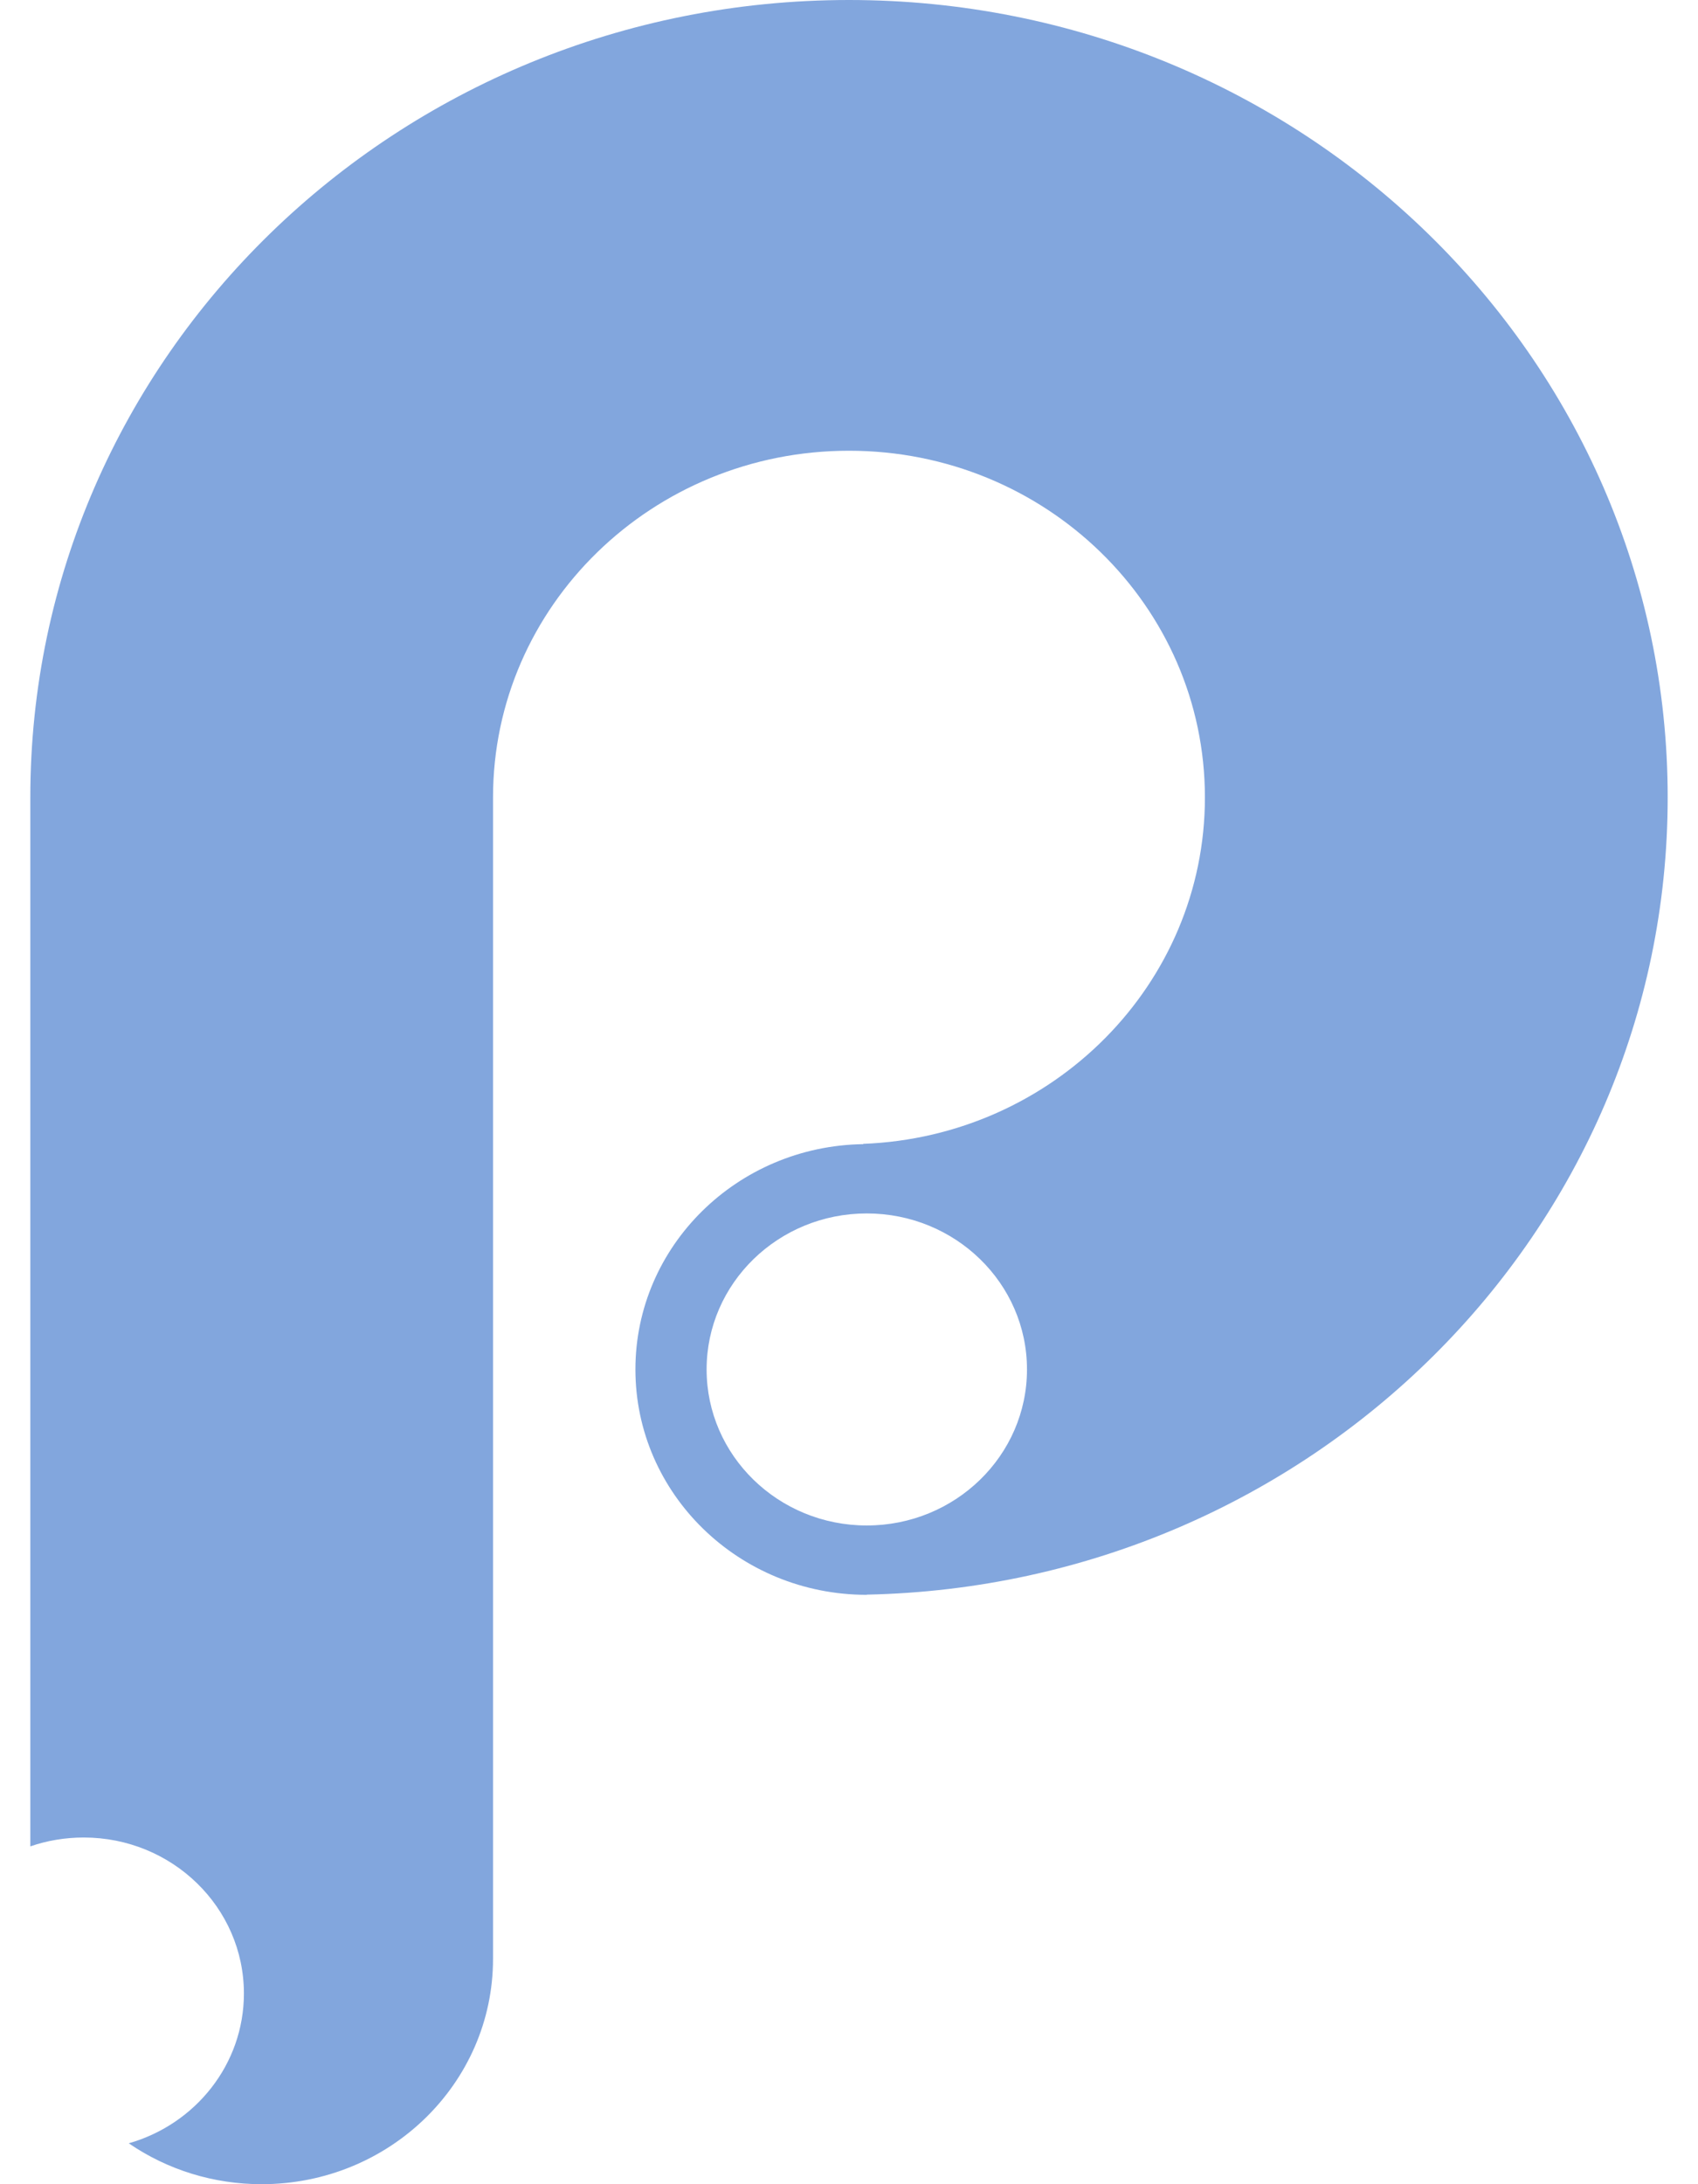 <svg width="28" height="36" viewBox="0 0 28 36" fill="none" xmlns="http://www.w3.org/2000/svg">
<path fill-rule="evenodd" clip-rule="evenodd" d="M0.5 30.432V13.143C0.5 5.884 6.544 0 14 0C21.456 0 27.5 5.884 27.5 13.143C27.5 20.306 21.614 26.131 14.293 26.283V26.286C12.186 26.286 10.478 24.623 10.478 22.571C10.478 20.539 12.155 18.888 14.235 18.858V18.853C17.367 18.733 19.869 16.222 19.869 13.143C19.869 9.987 17.242 7.429 14 7.429C10.758 7.429 8.13 9.987 8.13 13.143V32.286C8.13 34.337 6.422 36 4.315 36C3.53 36.001 2.764 35.766 2.123 35.326C3.22 35.014 4.022 34.026 4.022 32.857C4.022 31.437 2.839 30.286 1.38 30.286C1.072 30.286 0.775 30.337 0.5 30.432ZM14.293 25.143C15.752 25.143 16.935 23.991 16.935 22.571C16.935 21.151 15.752 20 14.293 20C12.835 20 11.652 21.151 11.652 22.571C11.652 23.991 12.835 25.143 14.293 25.143Z" fill="#82A6DD"/>
</svg>
